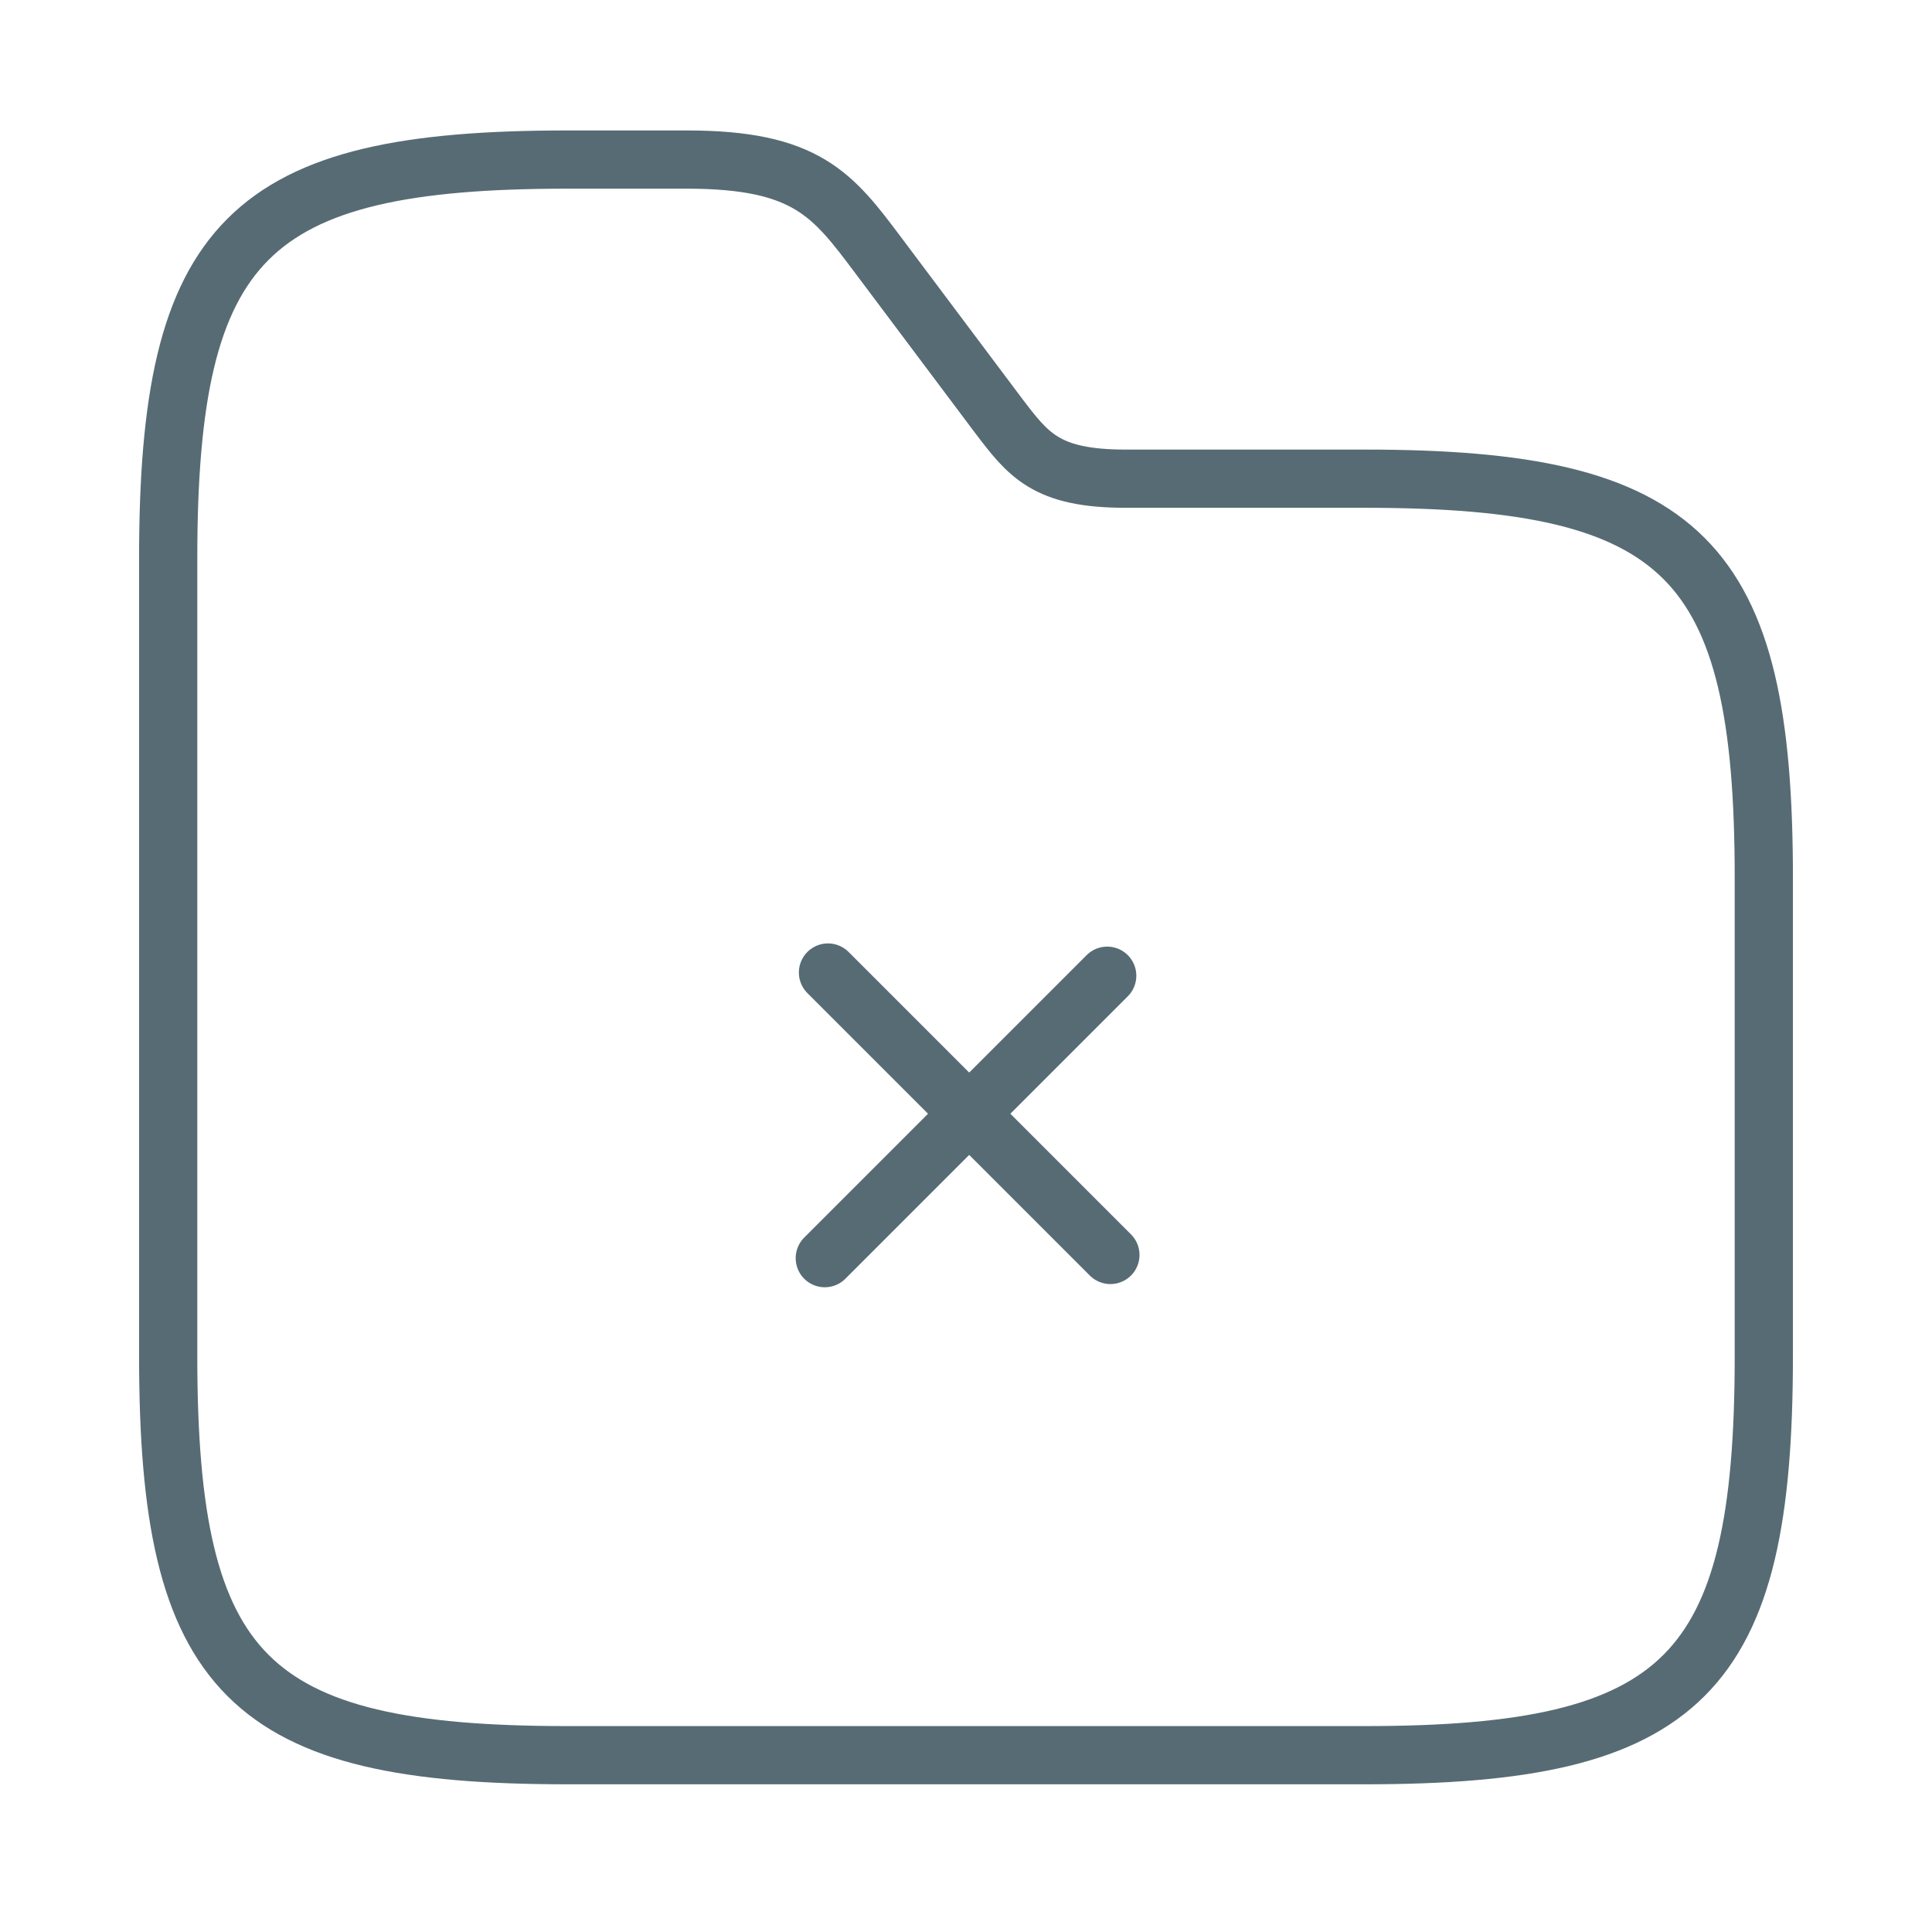 <svg width="112" height="111" viewBox="0 0 112 111" fill="none" xmlns="http://www.w3.org/2000/svg">
<path d="M64.371 72.751L47.999 56.378" stroke="#576B74" stroke-width="3.375" stroke-miterlimit="10" stroke-linecap="round" stroke-linejoin="round"/>
<path d="M64.186 56.564L47.814 72.936" stroke="#576B74" stroke-width="3.375" stroke-miterlimit="10" stroke-linecap="round" stroke-linejoin="round"/>
<path d="M102.25 50.875V78.625C102.25 97.125 97.625 101.75 79.125 101.75H32.875C14.375 101.75 9.75 97.125 9.75 78.625V32.375C9.75 13.875 14.375 9.25 32.875 9.25H39.812C46.75 9.25 48.276 11.285 50.913 14.8L57.85 24.05C59.608 26.363 60.625 27.75 65.25 27.75H79.125C97.625 27.75 102.25 32.375 102.25 50.875Z" stroke="#576B74" stroke-width="3.375" stroke-miterlimit="10"/>
</svg>
